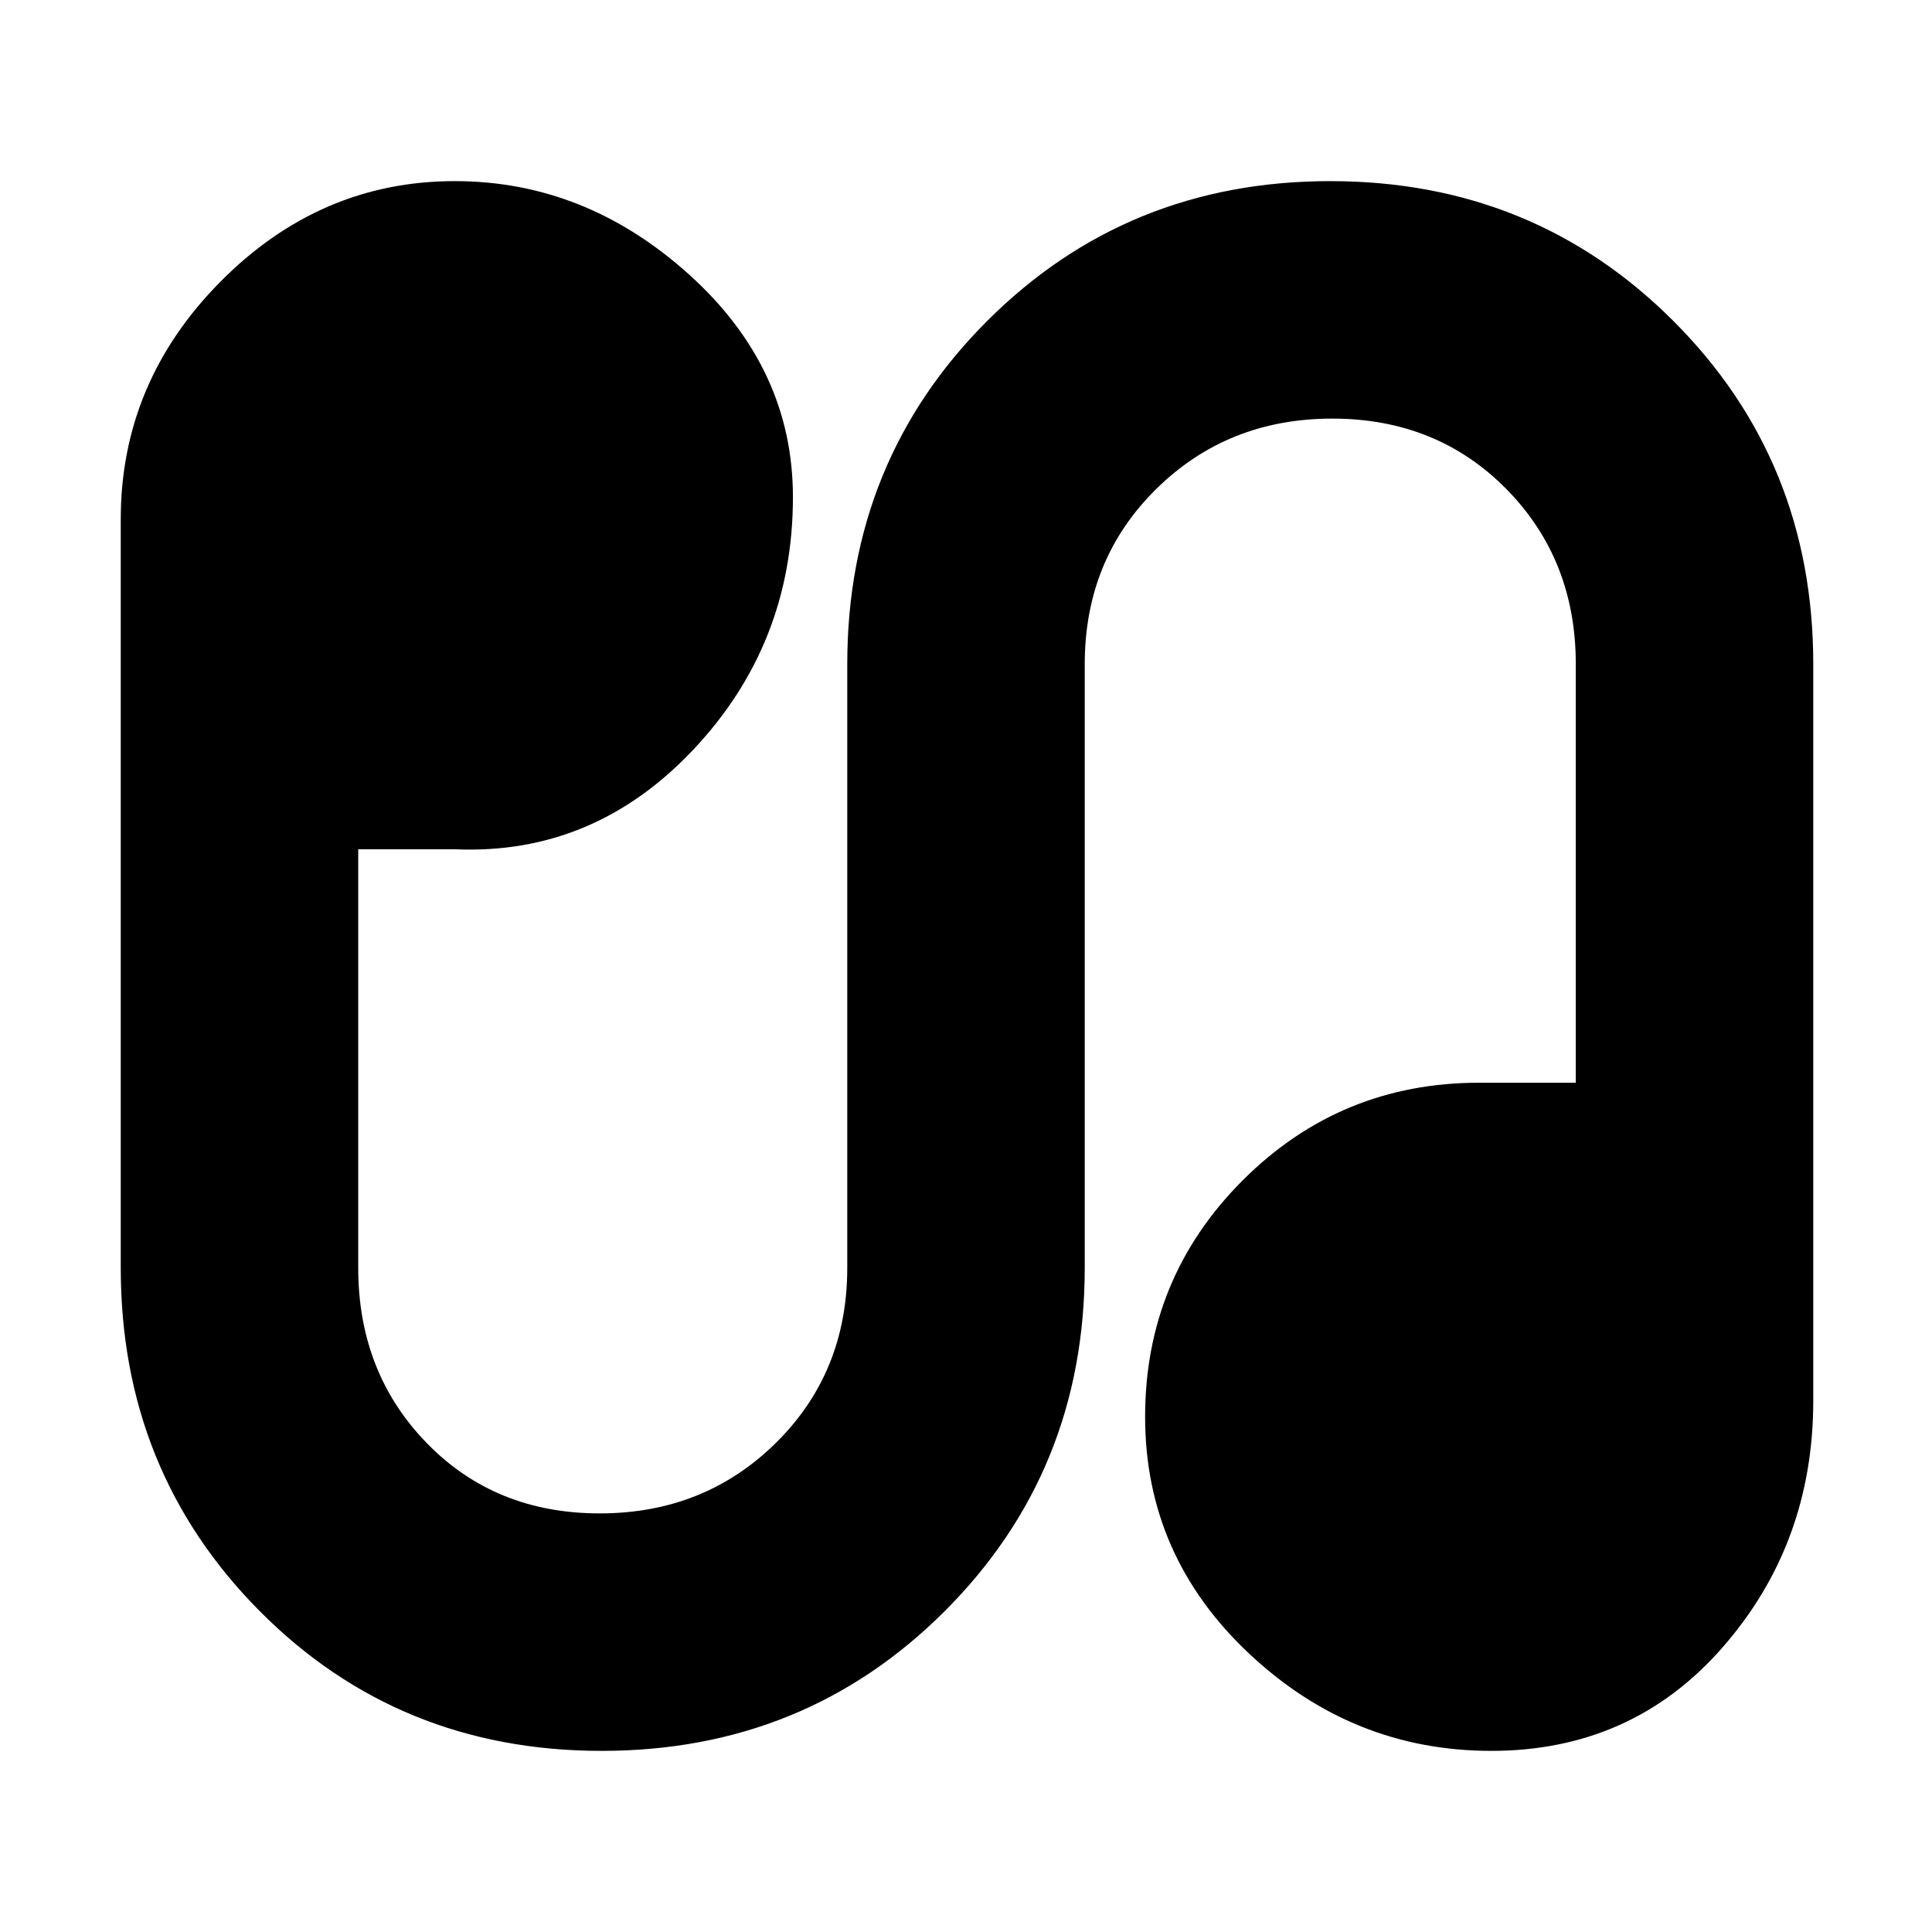 <svg xmlns="http://www.w3.org/2000/svg" height="20" viewBox="0 -960 960 960" width="20"><path d="M299-90q-101 0-170-69.5T60-330v-372q0-68 49.5-118T226-870q65 0 116.5 46.5T394-713q0 73-49.5 125.5T226-538h-48v208q0 52 34 87t86 35q52 0 87.5-35t35.5-87v-300q0-101 69.5-170.5T661-870q101 0 170.5 69.5T901-630v366q0 71-45 122.5T741-90q-69 0-120.5-48.5T569-256q0-69 48.5-117.5T735-422h48v-208q0-52-34.5-87T662-752q-52 0-87.5 35T539-630v300q0 101-69.5 170.5T299-90Z"/></svg>
